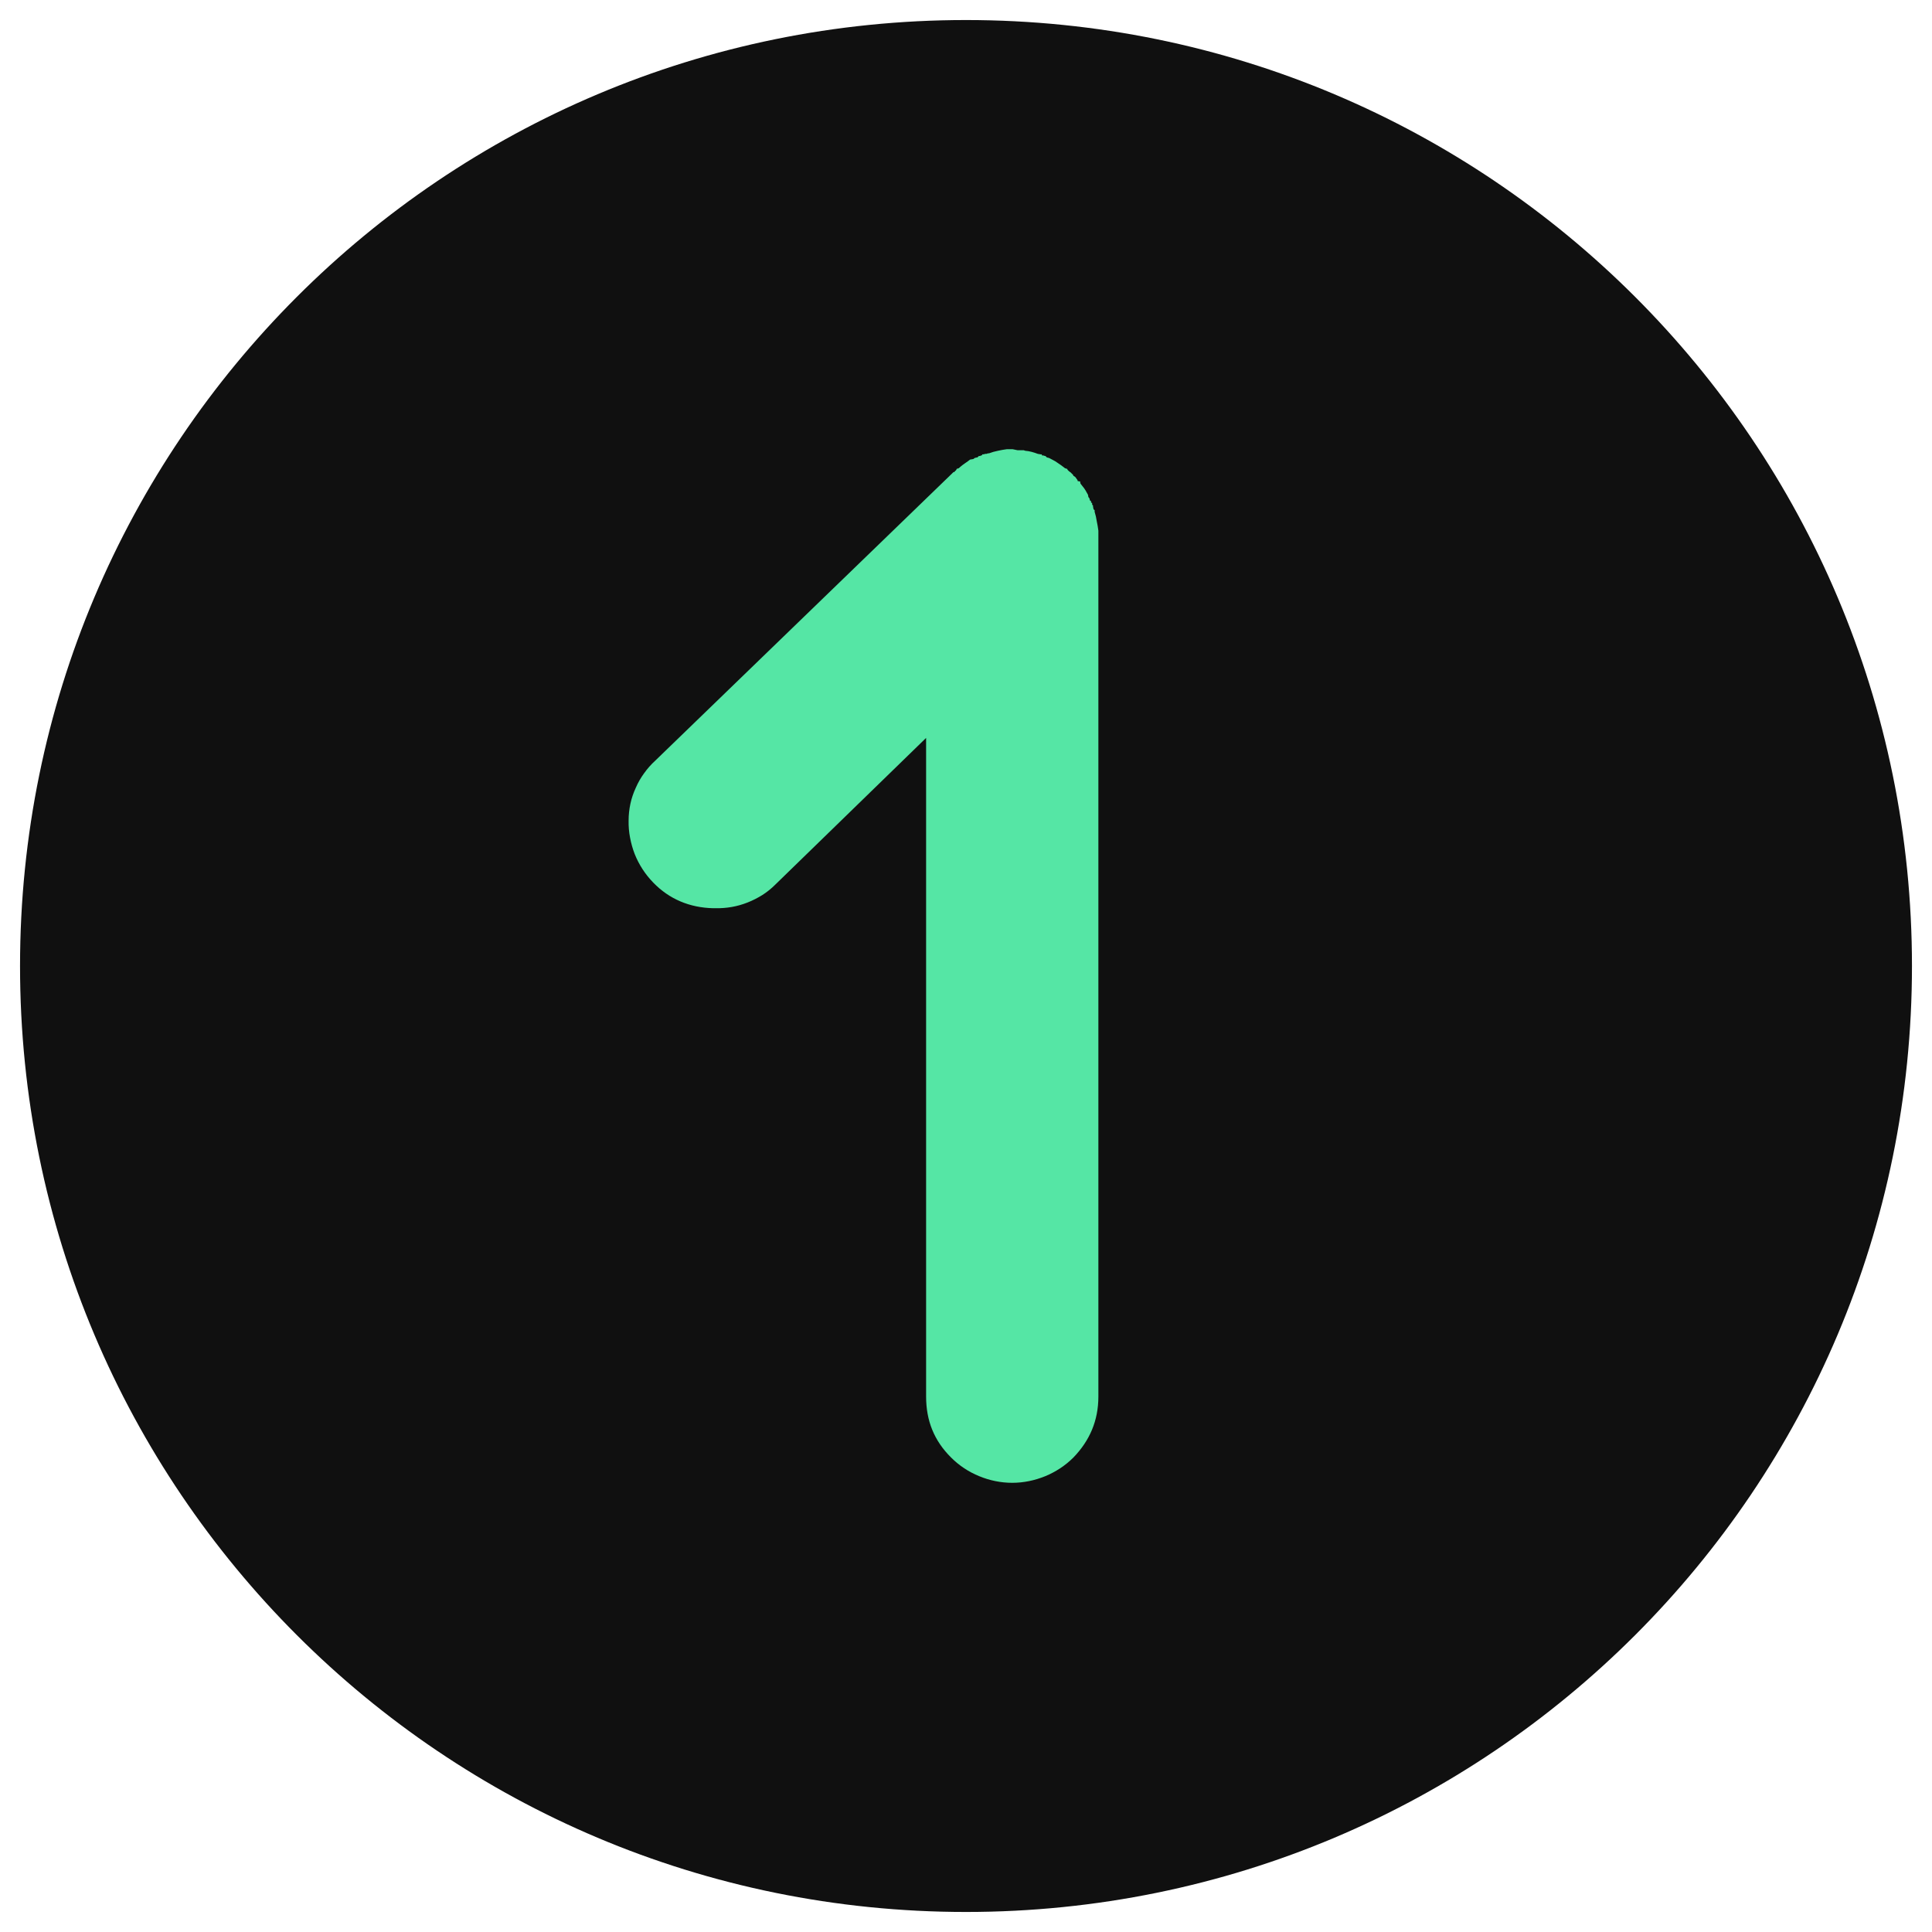 <svg version="1.2" xmlns="http://www.w3.org/2000/svg" viewBox="0 0 1080 1080" width="1080" height="1080">
	<title>fav-svg</title>
	<style>
		.s0 { fill: #101010 } 
		.s1 { fill: #55e6a5 } 
	</style>
	<path id="Layer" class="s0" d="m540 1068.8c-292.4 0-528.8-236.4-528.8-528.8c0-292.4 236.4-528.8 528.8-528.8c292.4 0 528.8 236.4 528.8 528.8c0 292.4-236.4 528.8-528.8 528.8z" />
	<path id="Layer" class="s1" d="m614 296.7v484c0 13.5-4.9 24.7-14 34.1c-4.5 4.5-9.9 8-15.7 10.4c-5.9 2.4-12.1 3.7-18.5 3.7c-6.3 0-12.6-1.3-18.4-3.7c-5.9-2.4-11.2-5.9-15.7-10.4c-9.5-9.4-14-20.6-14-34.1v-368.2l-84.3 82q-3.3 3.3-7.2 5.8q-4 2.5-8.3 4.2q-4.3 1.7-8.8 2.5q-4.6 0.8-9.3 0.7h-1.1c-13.2-0.3-24.6-5.1-33.5-14.3q-3.4-3.5-6-7.5q-2.6-4-4.4-8.5q-1.7-4.4-2.6-9.2q-0.9-4.7-0.8-9.5q0-4.7 1-9.4q1-4.6 3-8.9q1.9-4.4 4.7-8.2q2.7-3.8 6.2-7l166-160.6l0.6-0.6l0.8-0.3l0.3-0.6h0.3l0.6-1.1h0.3l0.8-0.3q0.5-0.4 0.9-0.8c1.7-1.5 3.7-2.6 5.4-4l1.8-0.3l0.8-0.6l1.2-0.3h0.3l0.8-0.8h0.8l0.3-0.3h0.6l0.2-0.6h0.6l1.2-0.3h0.8c0.3-0.3 0.6-0.3 1.2-0.3q1.2-0.4 2.4-0.8q1.3-0.3 2.5-0.6q1.3-0.3 2.5-0.5q1.3-0.2 2.6-0.4h3.1l2.9 0.6h3.4l0.9 0.3q0.9 0.1 1.7 0.2q0.9 0.2 1.8 0.4q0.8 0.2 1.7 0.5q0.8 0.3 1.7 0.6q0.3 0.1 0.5 0.1q0.3 0.1 0.6 0.1q0.3 0.1 0.6 0.1q0.3 0 0.6 0v0.6h0.8l0.9 0.3h0.3l0.8 0.8l1.2 0.3q1.2 0.6 2.3 1.2q1.2 0.6 2.3 1.4q1.1 0.7 2.2 1.5q1.1 0.8 2.1 1.6l0.8 0.3h0.3l0.6 0.9l0.9 0.8l0.5 0.3l1.5 1.5v0.2l0.2 0.3l0.9 0.6l0.3 0.3l0.6 0.9l0.2 0.2l0.3 0.6v0.3l1.5 0.3q-0.1 0.2-0.1 0.4q0.1 0.1 0.1 0.3q0 0.2 0.1 0.4q0.1 0.2 0.2 0.3q0.6 0.7 1.1 1.4q0.6 0.7 1.1 1.5q0.5 0.7 0.9 1.5q0.5 0.8 0.9 1.6l0.2 1.2l0.6 0.8l0.3 1.2l0.6 0.3v0.8l0.6 0.3v0.9l0.5 0.5v0.6l0.3 1.5l0.6 0.5v0.9q0.3 1.3 0.7 2.6q0.3 1.3 0.5 2.7q0.3 1.3 0.5 2.6q0.2 1.4 0.4 2.7z" />
</svg>